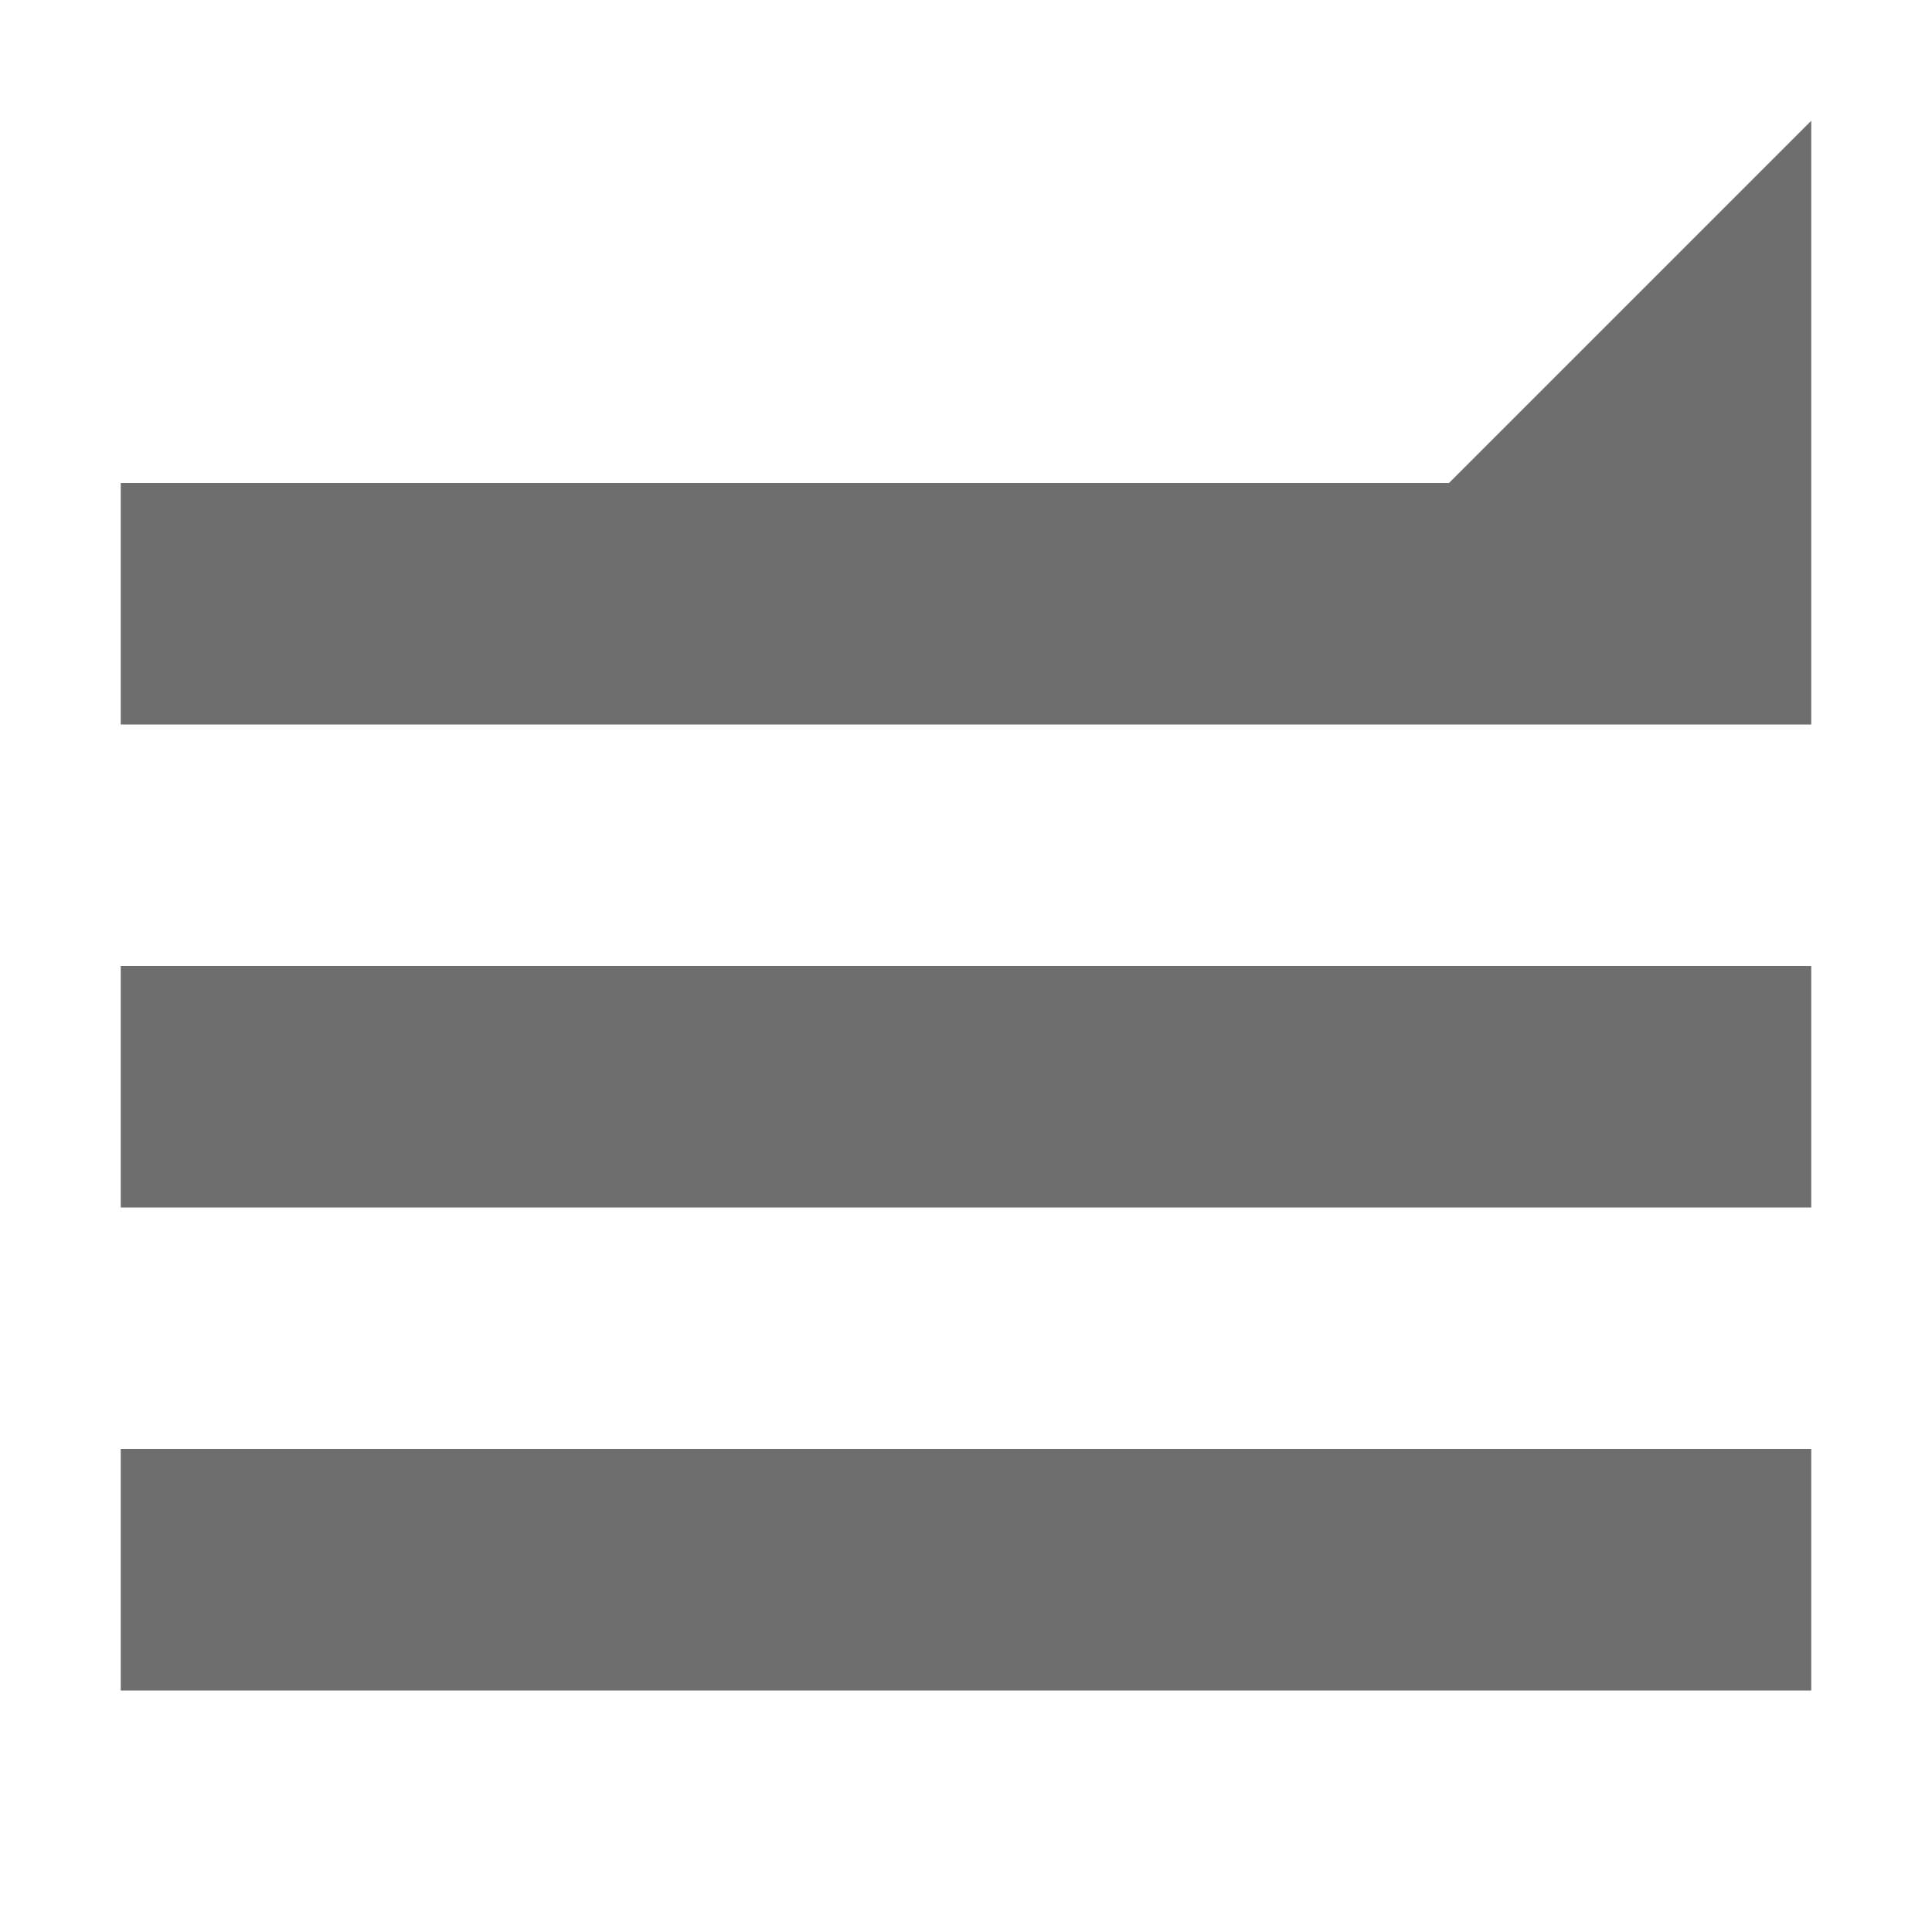 <svg width="16" height="16" viewBox="0 0 16 16" xmlns="http://www.w3.org/2000/svg"><rect width="16" height="16" fill="none"/><g fill="#6E6E6E" fill-rule="evenodd"><path d="M1 8h14v2H1zM1 12h14v2H1zM1 4h11l3-3v5H1z"/></g></svg>